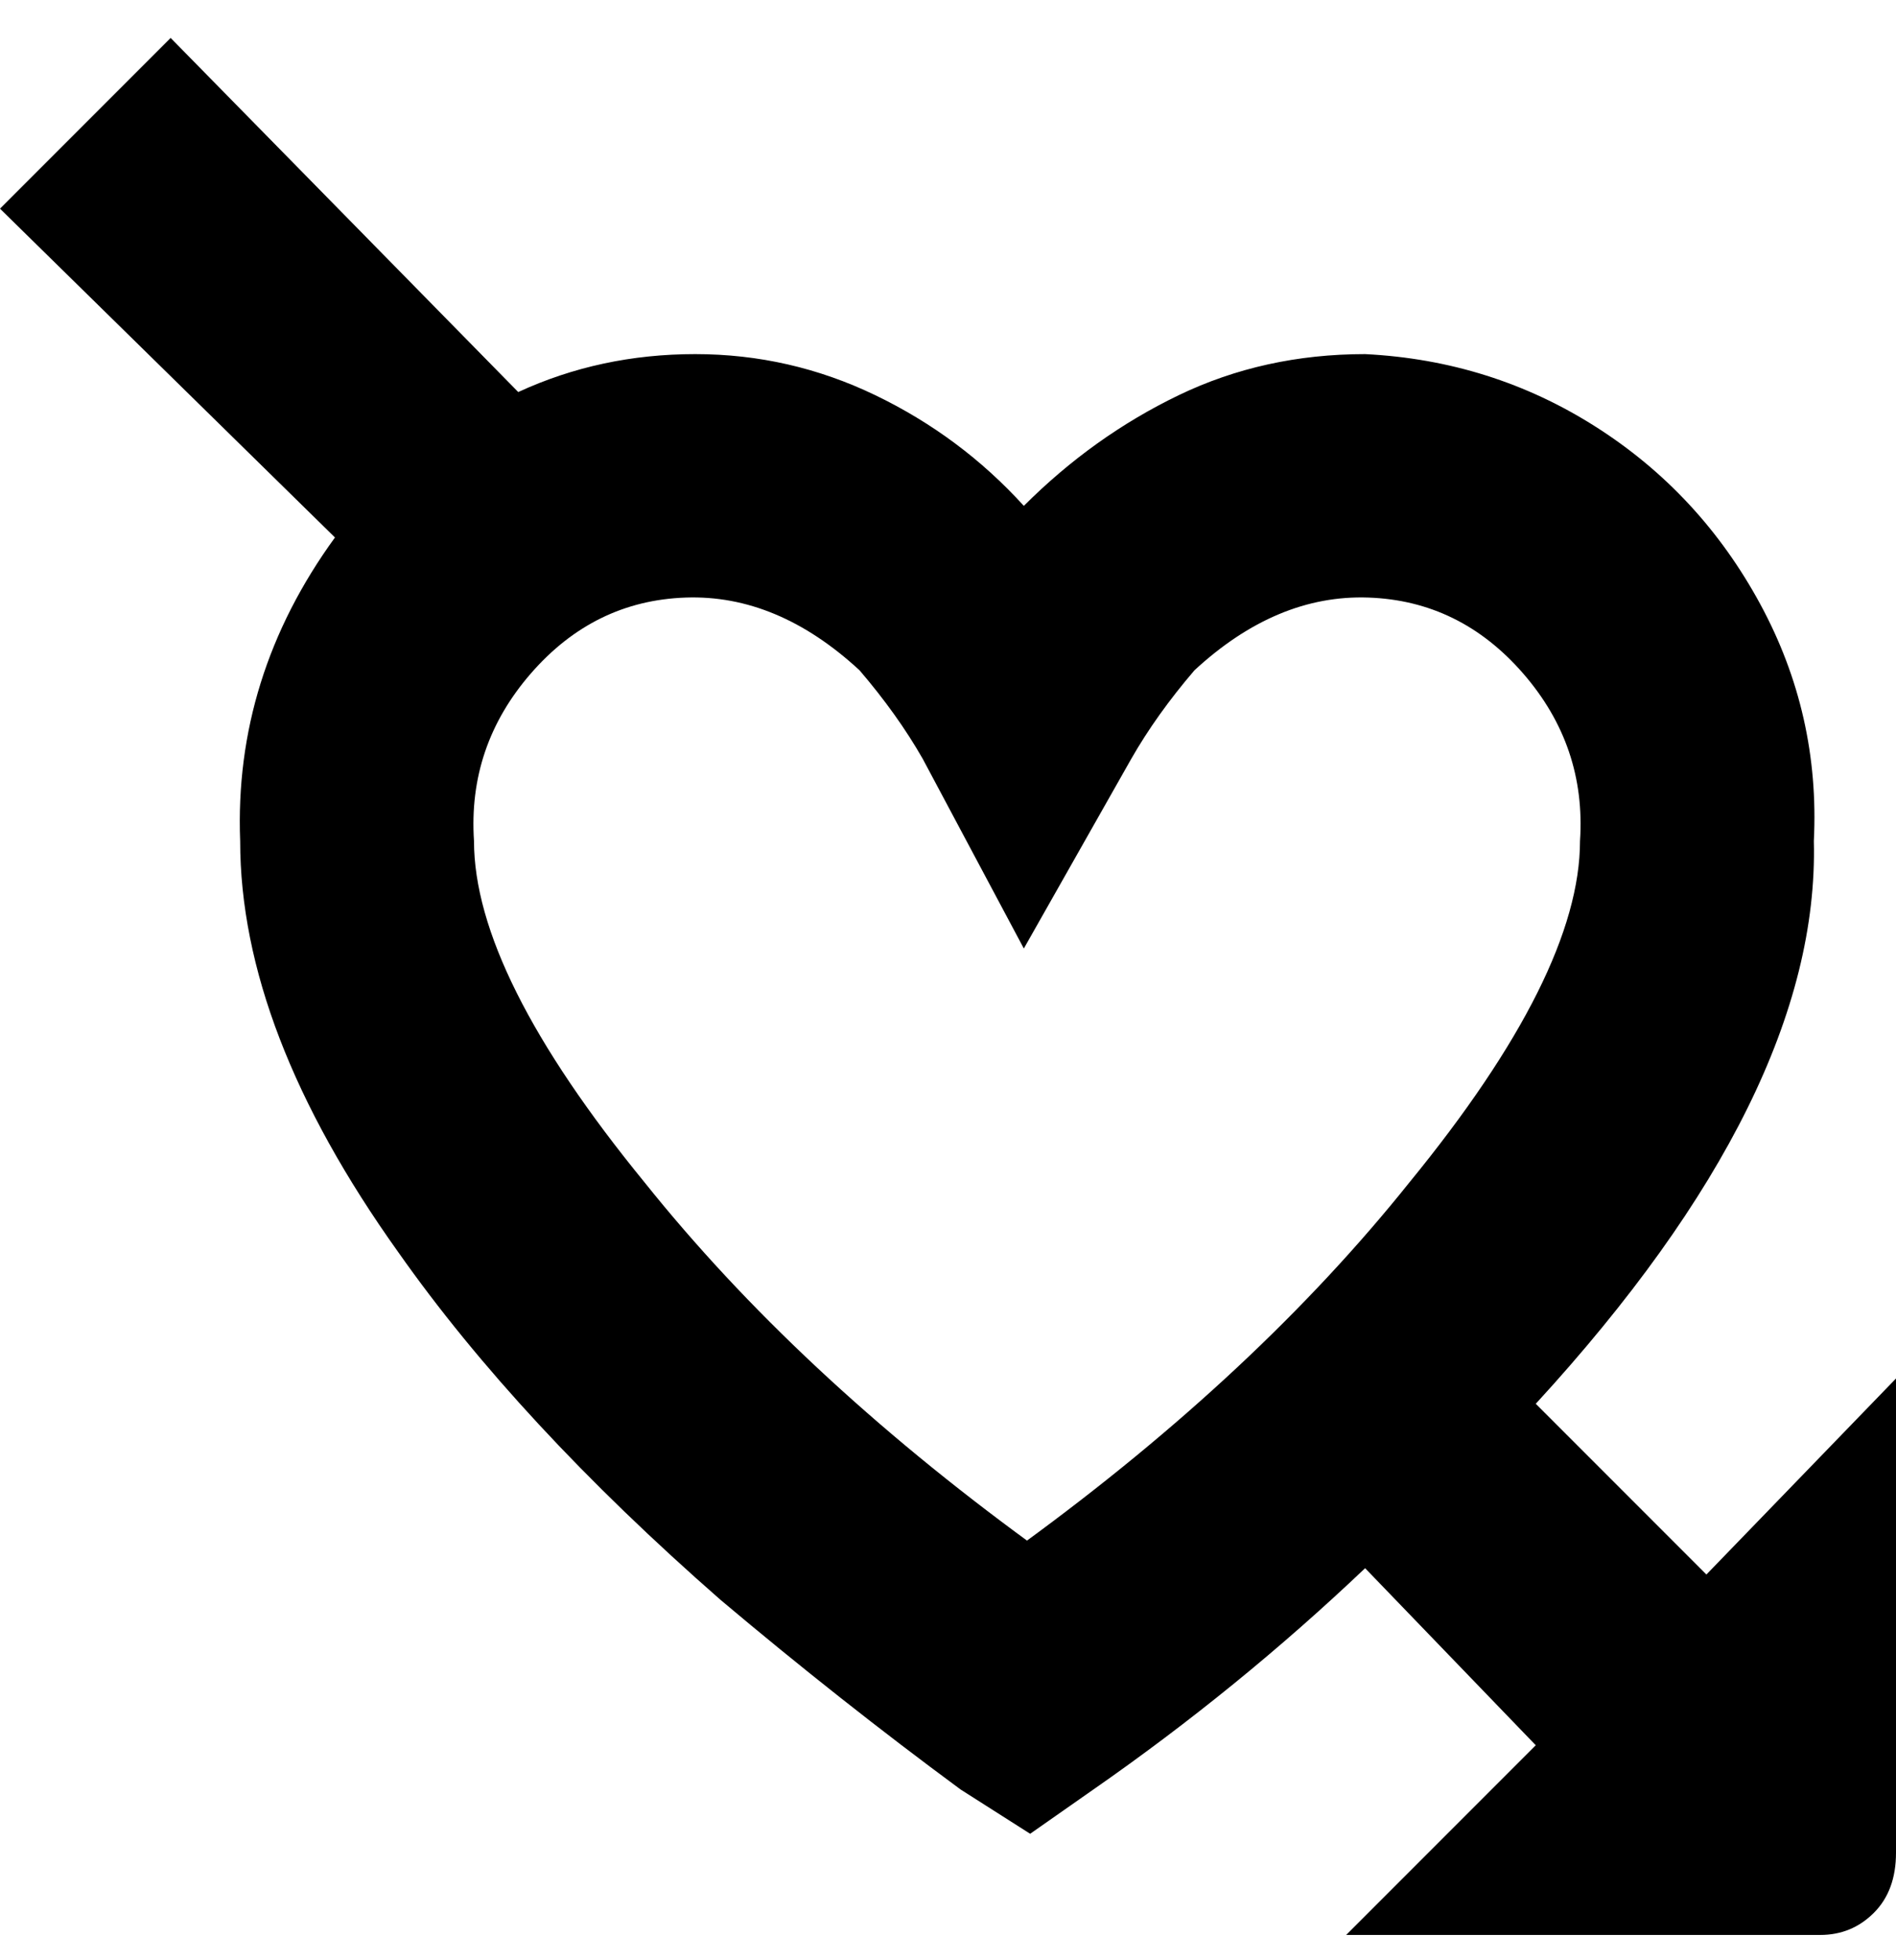 <svg viewBox="0 0 300 310" xmlns="http://www.w3.org/2000/svg"><path d="M270 249l-27-27q45-49 44-89 1-20-8.5-37.5t-26-28Q236 57 216 56q-16 0-29.5 6.5T162 80q-10-11-23.5-17.5T110 56q-15 0-28 6L27 6 0 33l53 52q-16 22-15 48 0 30 25 65 19 27 51 55 19 16 38 30l11 7 10-7q23-16 43-35l27 28-30 30h75q5 0 8.5-3.5t3.5-9.5v-75l-30 31zm-107-5q-37-27-61-57-27-33-27-54-1-15 9-26.5t24.5-12Q123 94 136 106q6 7 10 14l16 30 17-30q4-7 10-14 13-12 27.5-11.5t24.5 12q10 11.5 9 26.5 0 21-27 54-24 30-61 57h1z"/></svg>